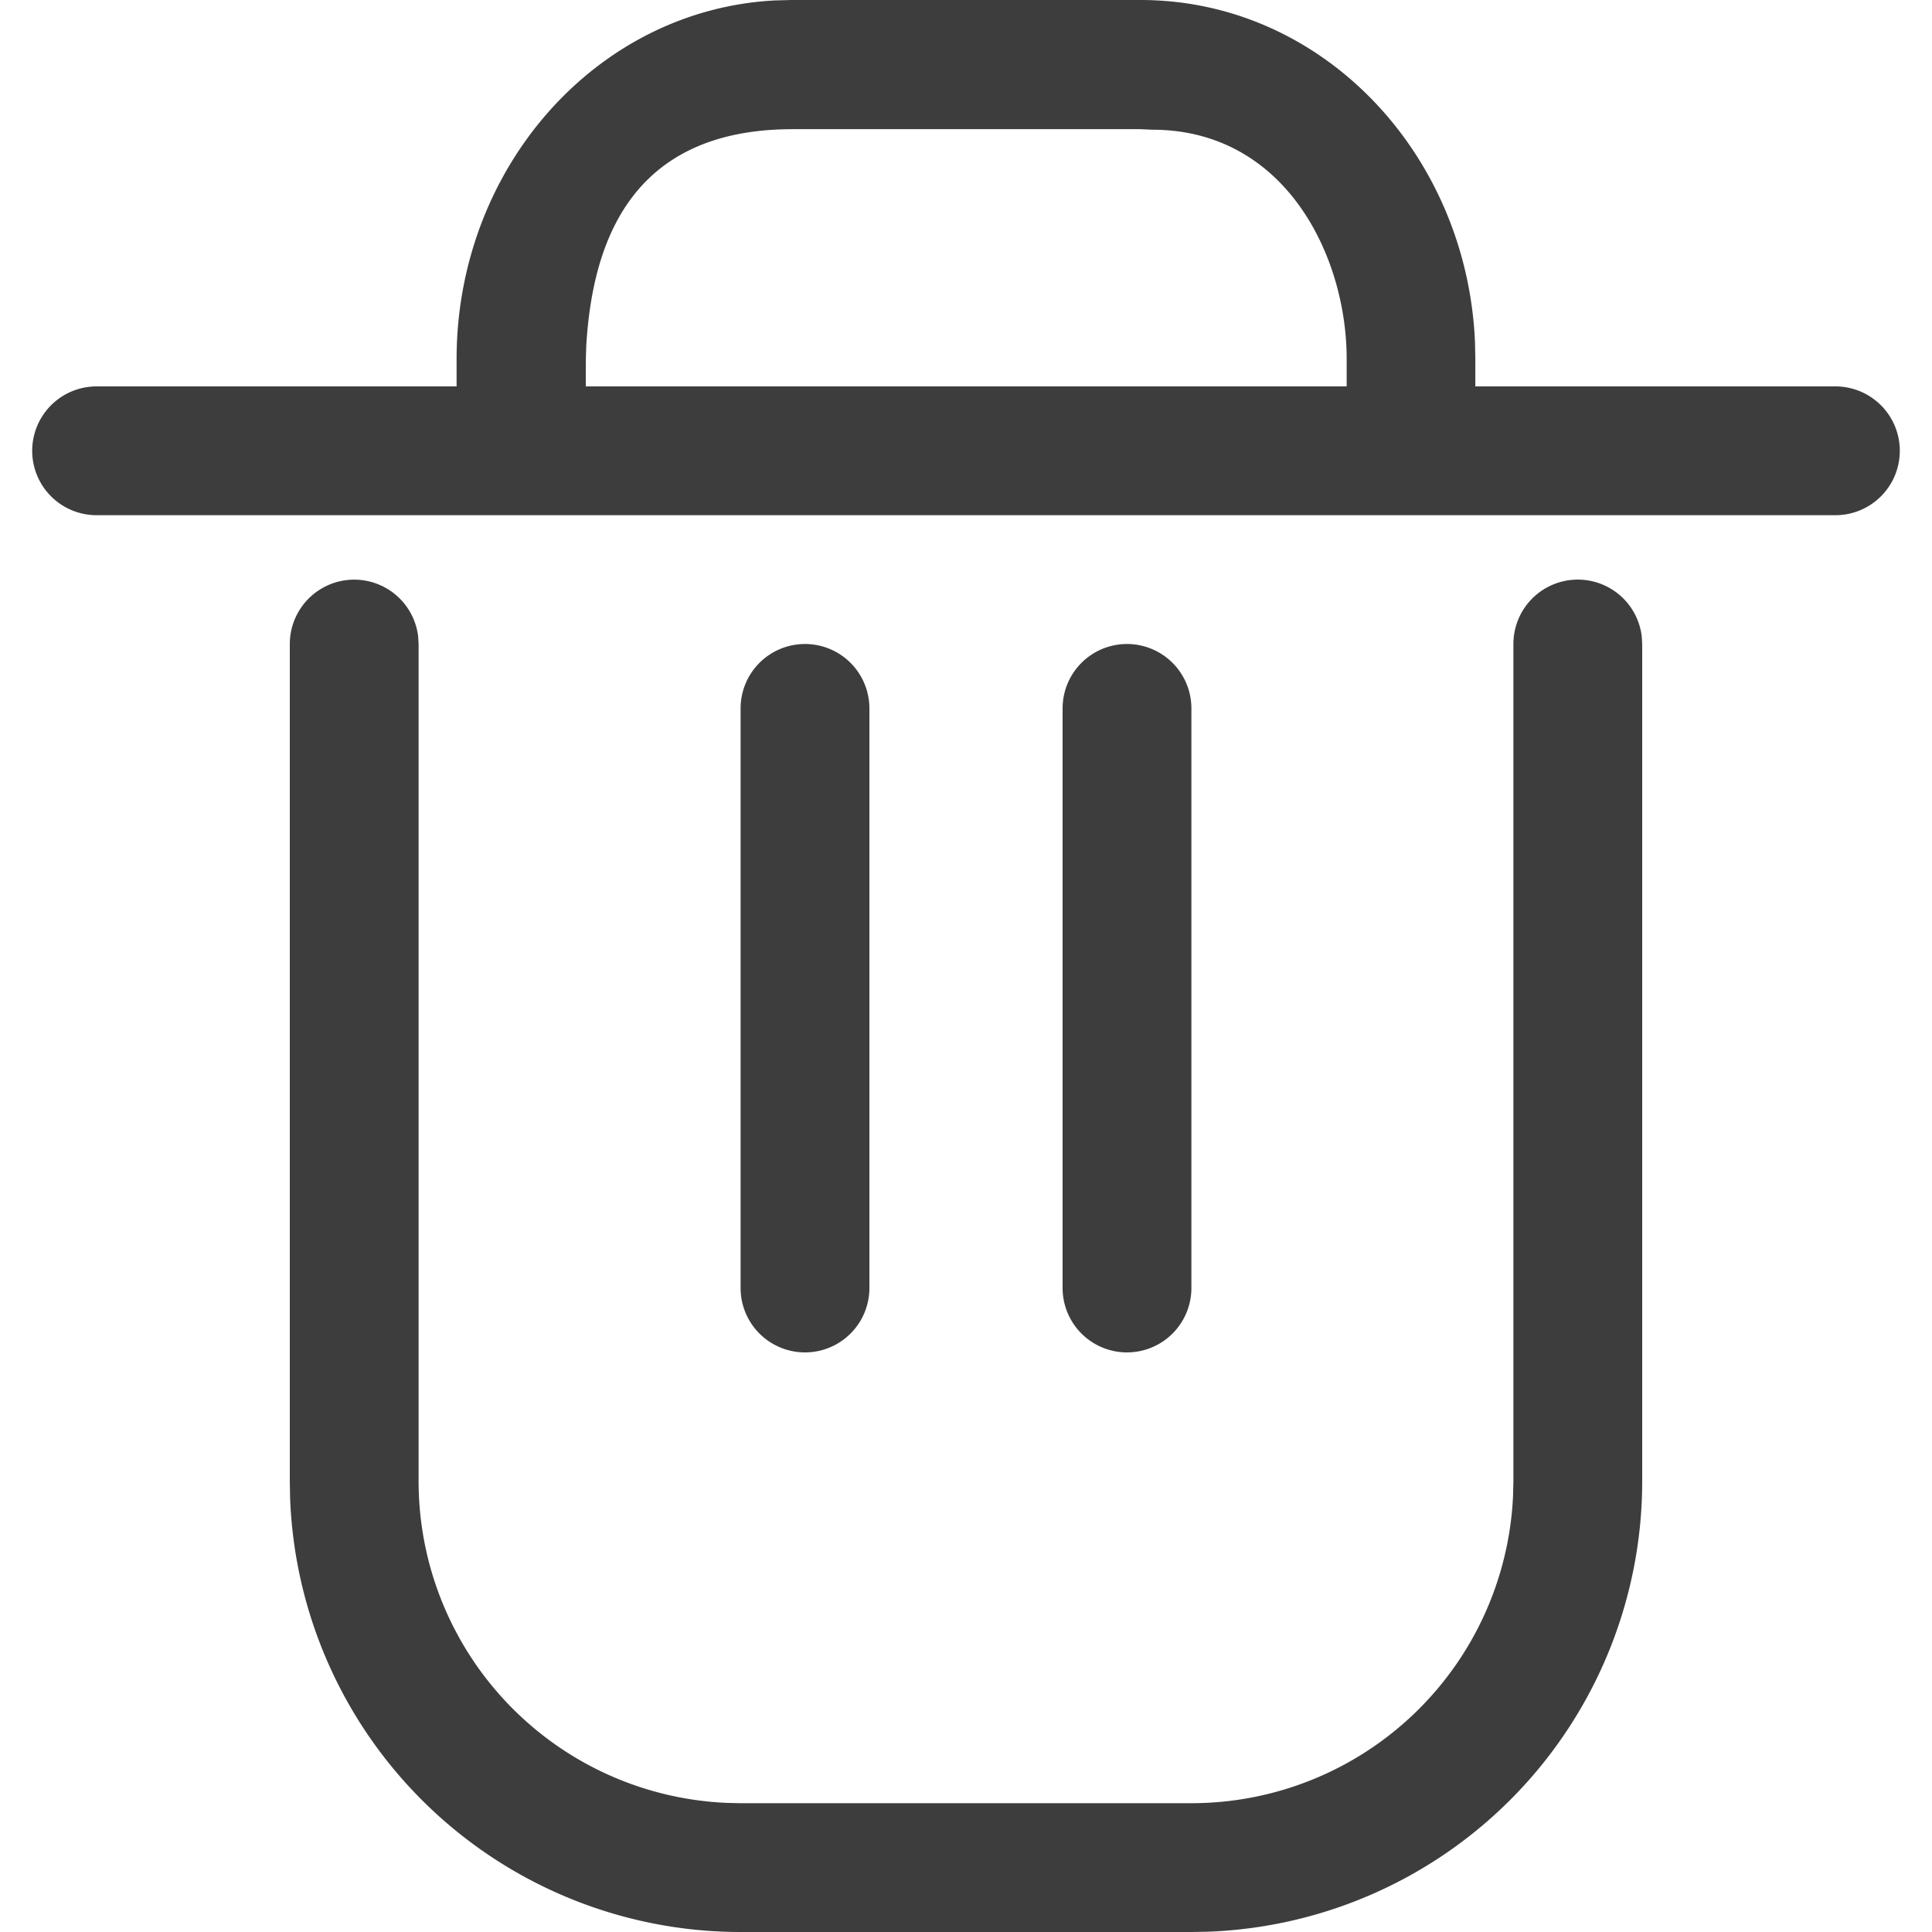 <?xml version="1.0" standalone="no"?><!DOCTYPE svg PUBLIC "-//W3C//DTD SVG 1.1//EN" "http://www.w3.org/Graphics/SVG/1.1/DTD/svg11.dtd"><svg class="icon" width="200px" height="200.00px" viewBox="0 0 1024 1024" version="1.1" xmlns="http://www.w3.org/2000/svg"><path d="M836.267 307.2a34.133 34.133 0 0 1 33.894 30.14L870.4 341.333v443.733a238.933 238.933 0 0 1-230.741 238.797L631.467 1024h-238.933a238.933 238.933 0 0 1-238.797-230.741L153.6 785.067V341.333a34.133 34.133 0 0 1 68.028-3.994L221.867 341.333v443.733a170.667 170.667 0 0 0 163.26 170.496L392.533 955.733h238.933a170.667 170.667 0 0 0 170.496-163.26L802.133 785.067V341.333a34.133 34.133 0 0 1 34.133-34.133z m-409.6 34.133a34.133 34.133 0 0 1 34.133 34.133v307.2a34.133 34.133 0 0 1-68.267 0v-307.2a34.133 34.133 0 0 1 34.133-34.133z m170.667 0a34.133 34.133 0 0 1 34.133 34.133v307.2a34.133 34.133 0 0 1-68.267 0v-307.2a34.133 34.133 0 0 1 34.133-34.133z m7.202-341.333c96.085 0.034 172.612 80.998 177.22 180.736l0.205 9.421V204.8H972.8a34.133 34.133 0 0 1 0 68.267h-921.6a34.133 34.133 0 1 1 0-68.267h190.805v-14.677C242.108 89.293 315.733 5.291 410.556 0.239L419.499 0h185.071z m0 68.471h-185.003c-86.016 0.273-105.472 61.099-108.783 114.347l-0.239 7.339L310.477 204.8h403.285v-14.643c0-54.34-32.427-121.412-103.117-121.412l-6.144-0.273z" fill="#3D3D3D" /></svg>